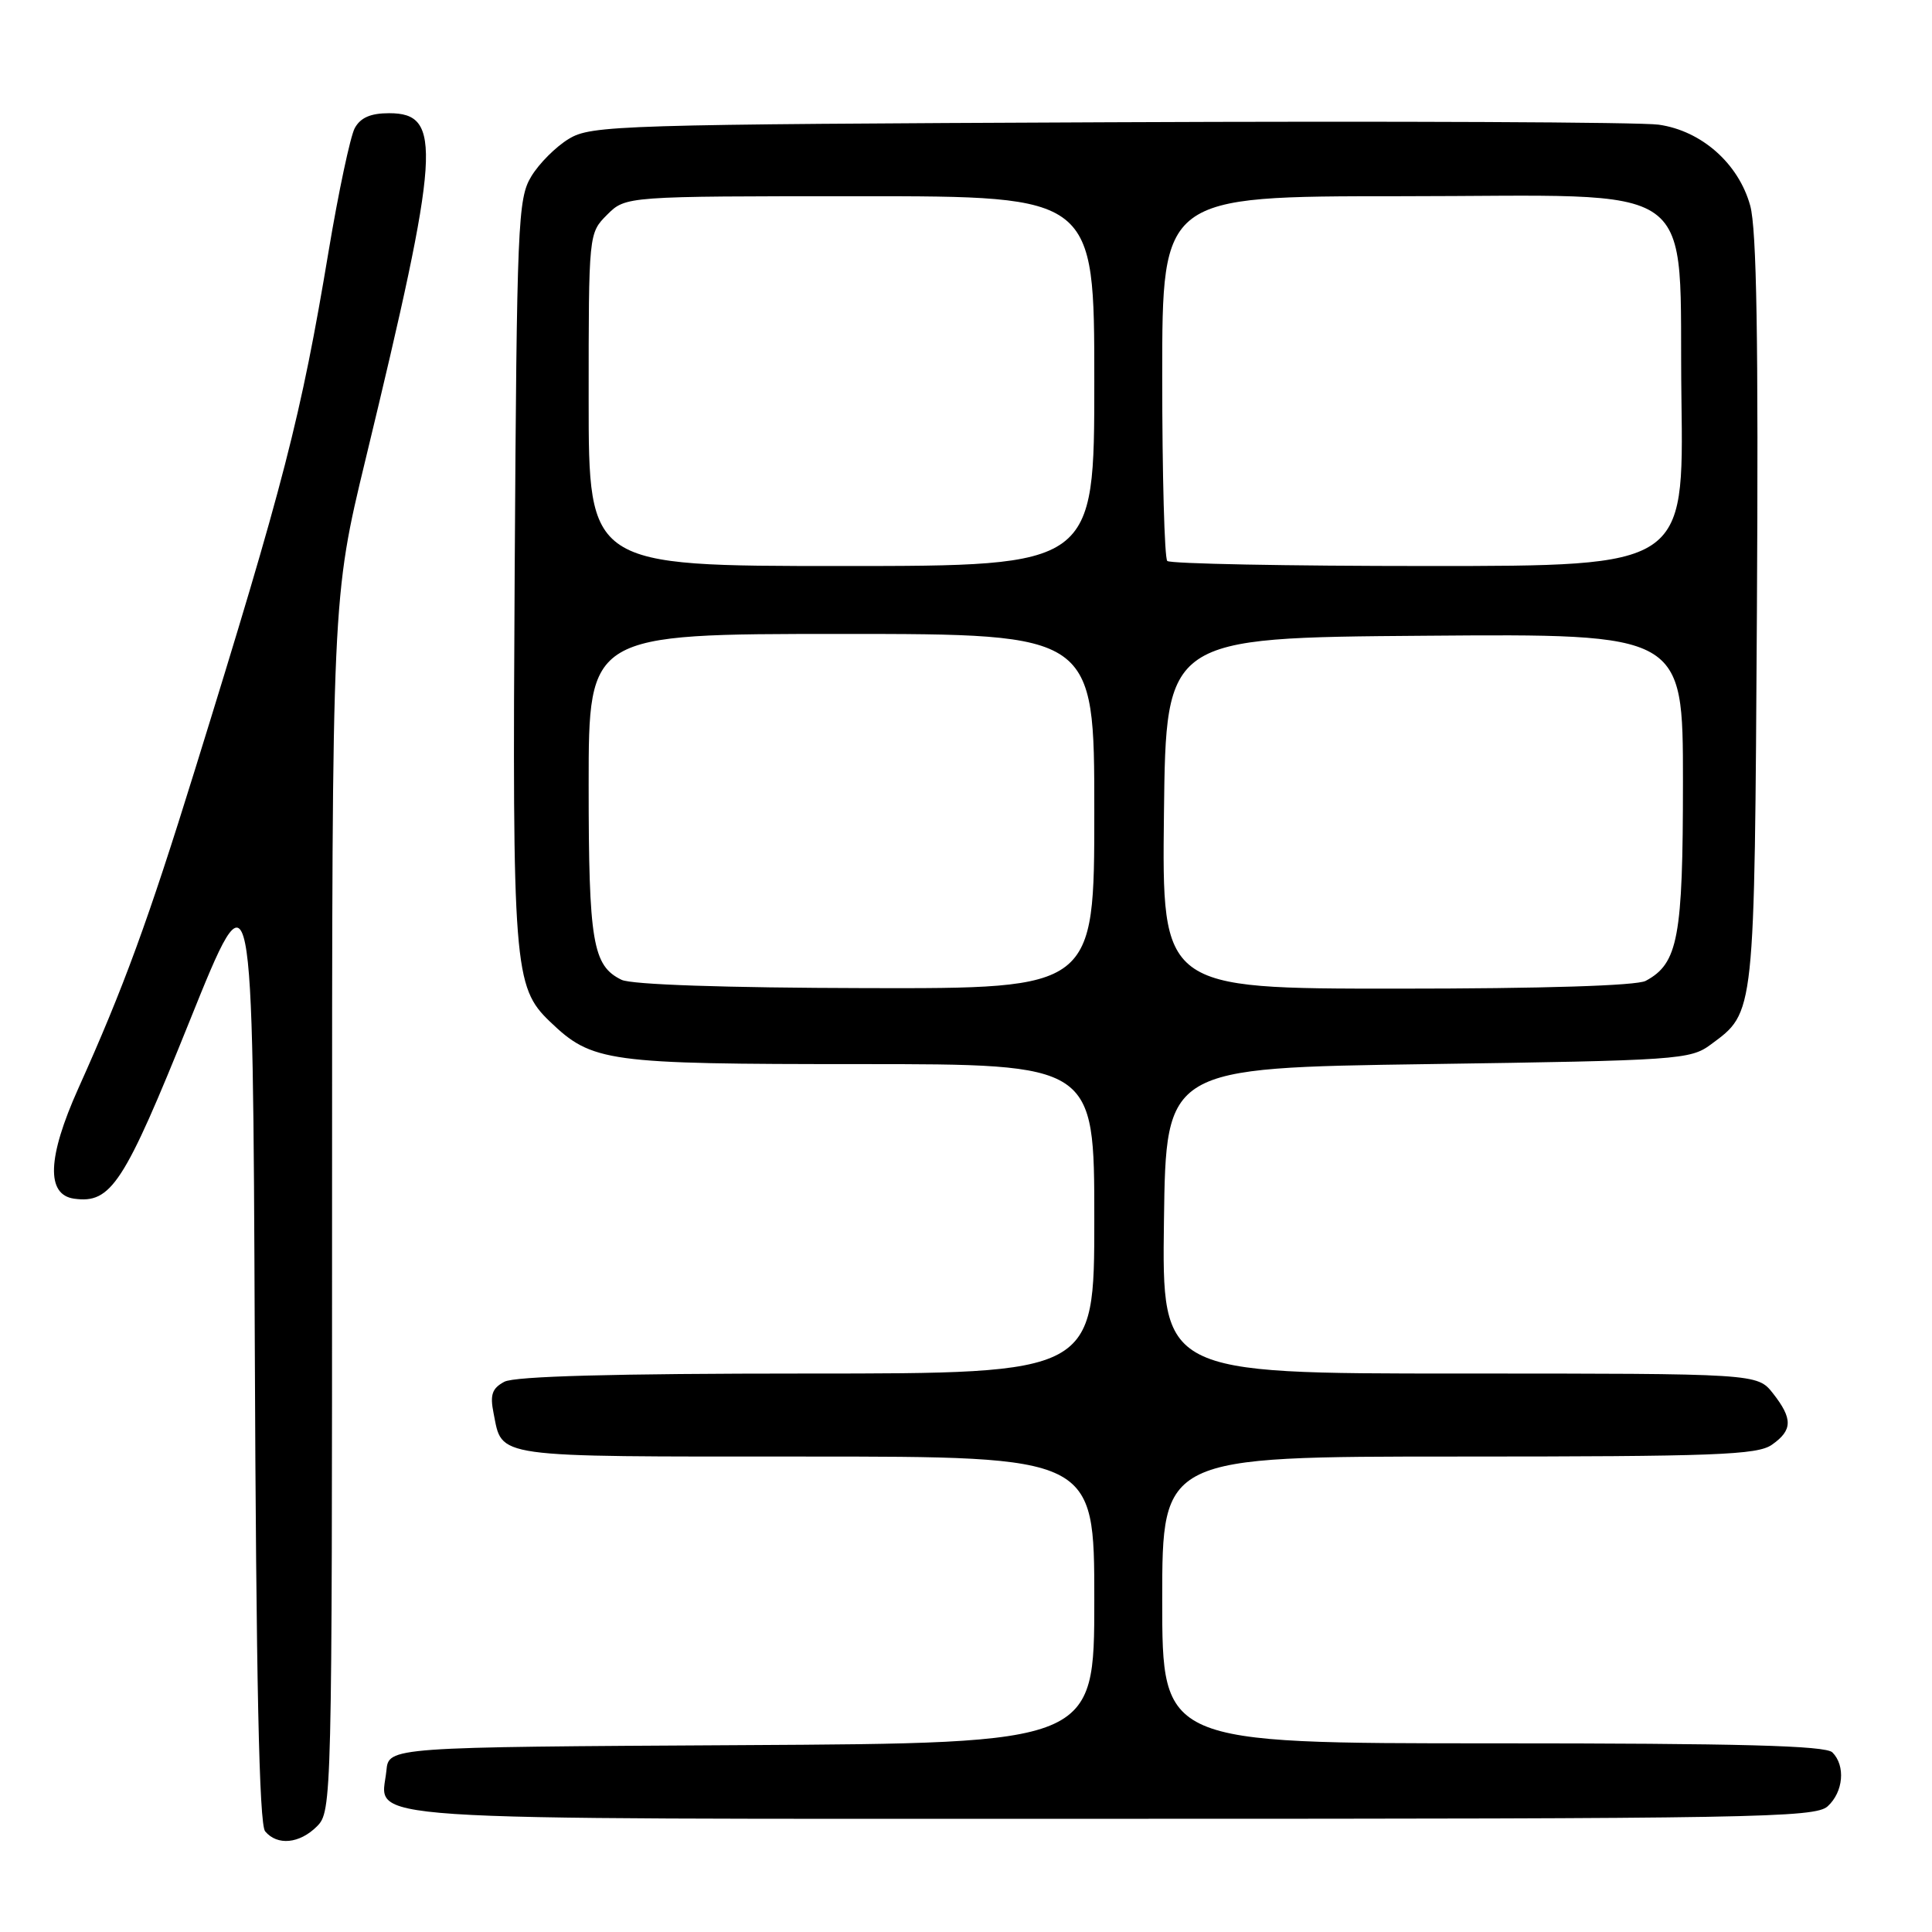 <?xml version="1.0" encoding="UTF-8" standalone="no"?>
<!DOCTYPE svg PUBLIC "-//W3C//DTD SVG 1.1//EN" "http://www.w3.org/Graphics/SVG/1.1/DTD/svg11.dtd" >
<svg xmlns="http://www.w3.org/2000/svg" xmlns:xlink="http://www.w3.org/1999/xlink" version="1.1" viewBox="0 0 256 256">
 <g >
 <path fill="currentColor"
d=" M 42.00 242.00 C 43.97 240.03 44.00 238.67 44.00 159.61 C 44.00 79.22 44.00 79.22 48.44 60.86 C 58.34 19.90 58.67 15.00 51.56 15.00 C 49.10 15.00 47.76 15.59 47.00 16.99 C 46.42 18.09 44.86 25.40 43.55 33.24 C 39.87 55.30 37.68 63.80 25.83 102.00 C 19.60 122.09 16.39 130.85 10.36 144.26 C 6.28 153.36 6.09 158.30 9.81 158.83 C 14.72 159.52 16.43 156.90 25.12 135.31 C 33.50 114.50 33.50 114.50 33.76 177.91 C 33.94 222.72 34.34 241.71 35.13 242.66 C 36.74 244.59 39.69 244.31 42.00 242.00 Z  M 242.17 239.35 C 244.26 237.45 244.57 233.97 242.80 232.20 C 241.90 231.30 230.53 231.00 197.80 231.00 C 154.00 231.00 154.00 231.00 154.00 212.00 C 154.00 193.00 154.00 193.00 193.28 193.00 C 227.21 193.00 232.86 192.79 234.78 191.44 C 237.54 189.51 237.57 188.00 234.93 184.63 C 232.85 182.00 232.85 182.00 193.41 182.00 C 153.96 182.00 153.96 182.00 154.23 161.75 C 154.50 141.50 154.50 141.50 189.18 141.00 C 222.37 140.52 223.98 140.41 226.68 138.41 C 232.57 134.05 232.47 134.95 232.80 81.00 C 233.01 45.18 232.77 30.32 231.91 27.24 C 230.37 21.67 225.47 17.33 219.79 16.52 C 217.43 16.18 184.68 16.03 147.00 16.20 C 81.95 16.48 78.34 16.60 75.39 18.39 C 73.67 19.42 71.42 21.67 70.39 23.39 C 68.62 26.31 68.48 29.56 68.20 75.50 C 67.88 128.15 68.09 130.79 72.86 135.36 C 78.47 140.74 80.35 141.00 113.97 141.00 C 145.00 141.00 145.00 141.00 145.00 161.50 C 145.00 182.00 145.00 182.00 106.93 182.00 C 81.33 182.00 68.20 182.36 66.83 183.09 C 65.20 183.96 64.91 184.81 65.40 187.25 C 66.60 193.24 64.89 193.00 106.62 193.00 C 145.00 193.00 145.00 193.00 145.00 211.99 C 145.00 230.98 145.00 230.98 98.25 231.24 C 51.50 231.50 51.50 231.50 51.20 234.62 C 50.53 241.43 44.05 241.00 147.24 241.00 C 232.47 241.00 240.50 240.86 242.17 239.35 Z  M 82.36 129.83 C 78.53 127.97 78.00 124.84 78.00 103.95 C 78.00 84.00 78.00 84.00 111.50 84.00 C 145.00 84.00 145.00 84.00 145.00 107.50 C 145.00 131.00 145.00 131.00 114.75 130.93 C 96.10 130.89 83.68 130.47 82.36 129.83 Z  M 154.23 107.75 C 154.50 84.50 154.50 84.50 188.75 84.24 C 223.00 83.97 223.00 83.97 223.00 103.54 C 223.00 124.23 222.36 127.67 218.06 129.97 C 216.85 130.61 204.45 131.00 185.05 131.00 C 153.96 131.00 153.96 131.00 154.23 107.75 Z  M 78.00 52.95 C 78.00 30.91 78.00 30.91 80.45 28.45 C 82.91 26.00 82.91 26.00 113.95 26.00 C 145.00 26.00 145.00 26.00 145.00 50.50 C 145.00 75.00 145.00 75.00 111.50 75.00 C 78.00 75.00 78.00 75.00 78.00 52.95 Z  M 154.67 74.33 C 154.30 73.97 154.00 62.94 154.00 49.83 C 154.00 26.00 154.00 26.00 185.44 26.00 C 226.29 26.00 222.39 23.19 222.80 52.91 C 223.11 75.00 223.11 75.00 189.22 75.00 C 170.58 75.00 155.03 74.70 154.67 74.33 Z "/>
</g>
</svg>